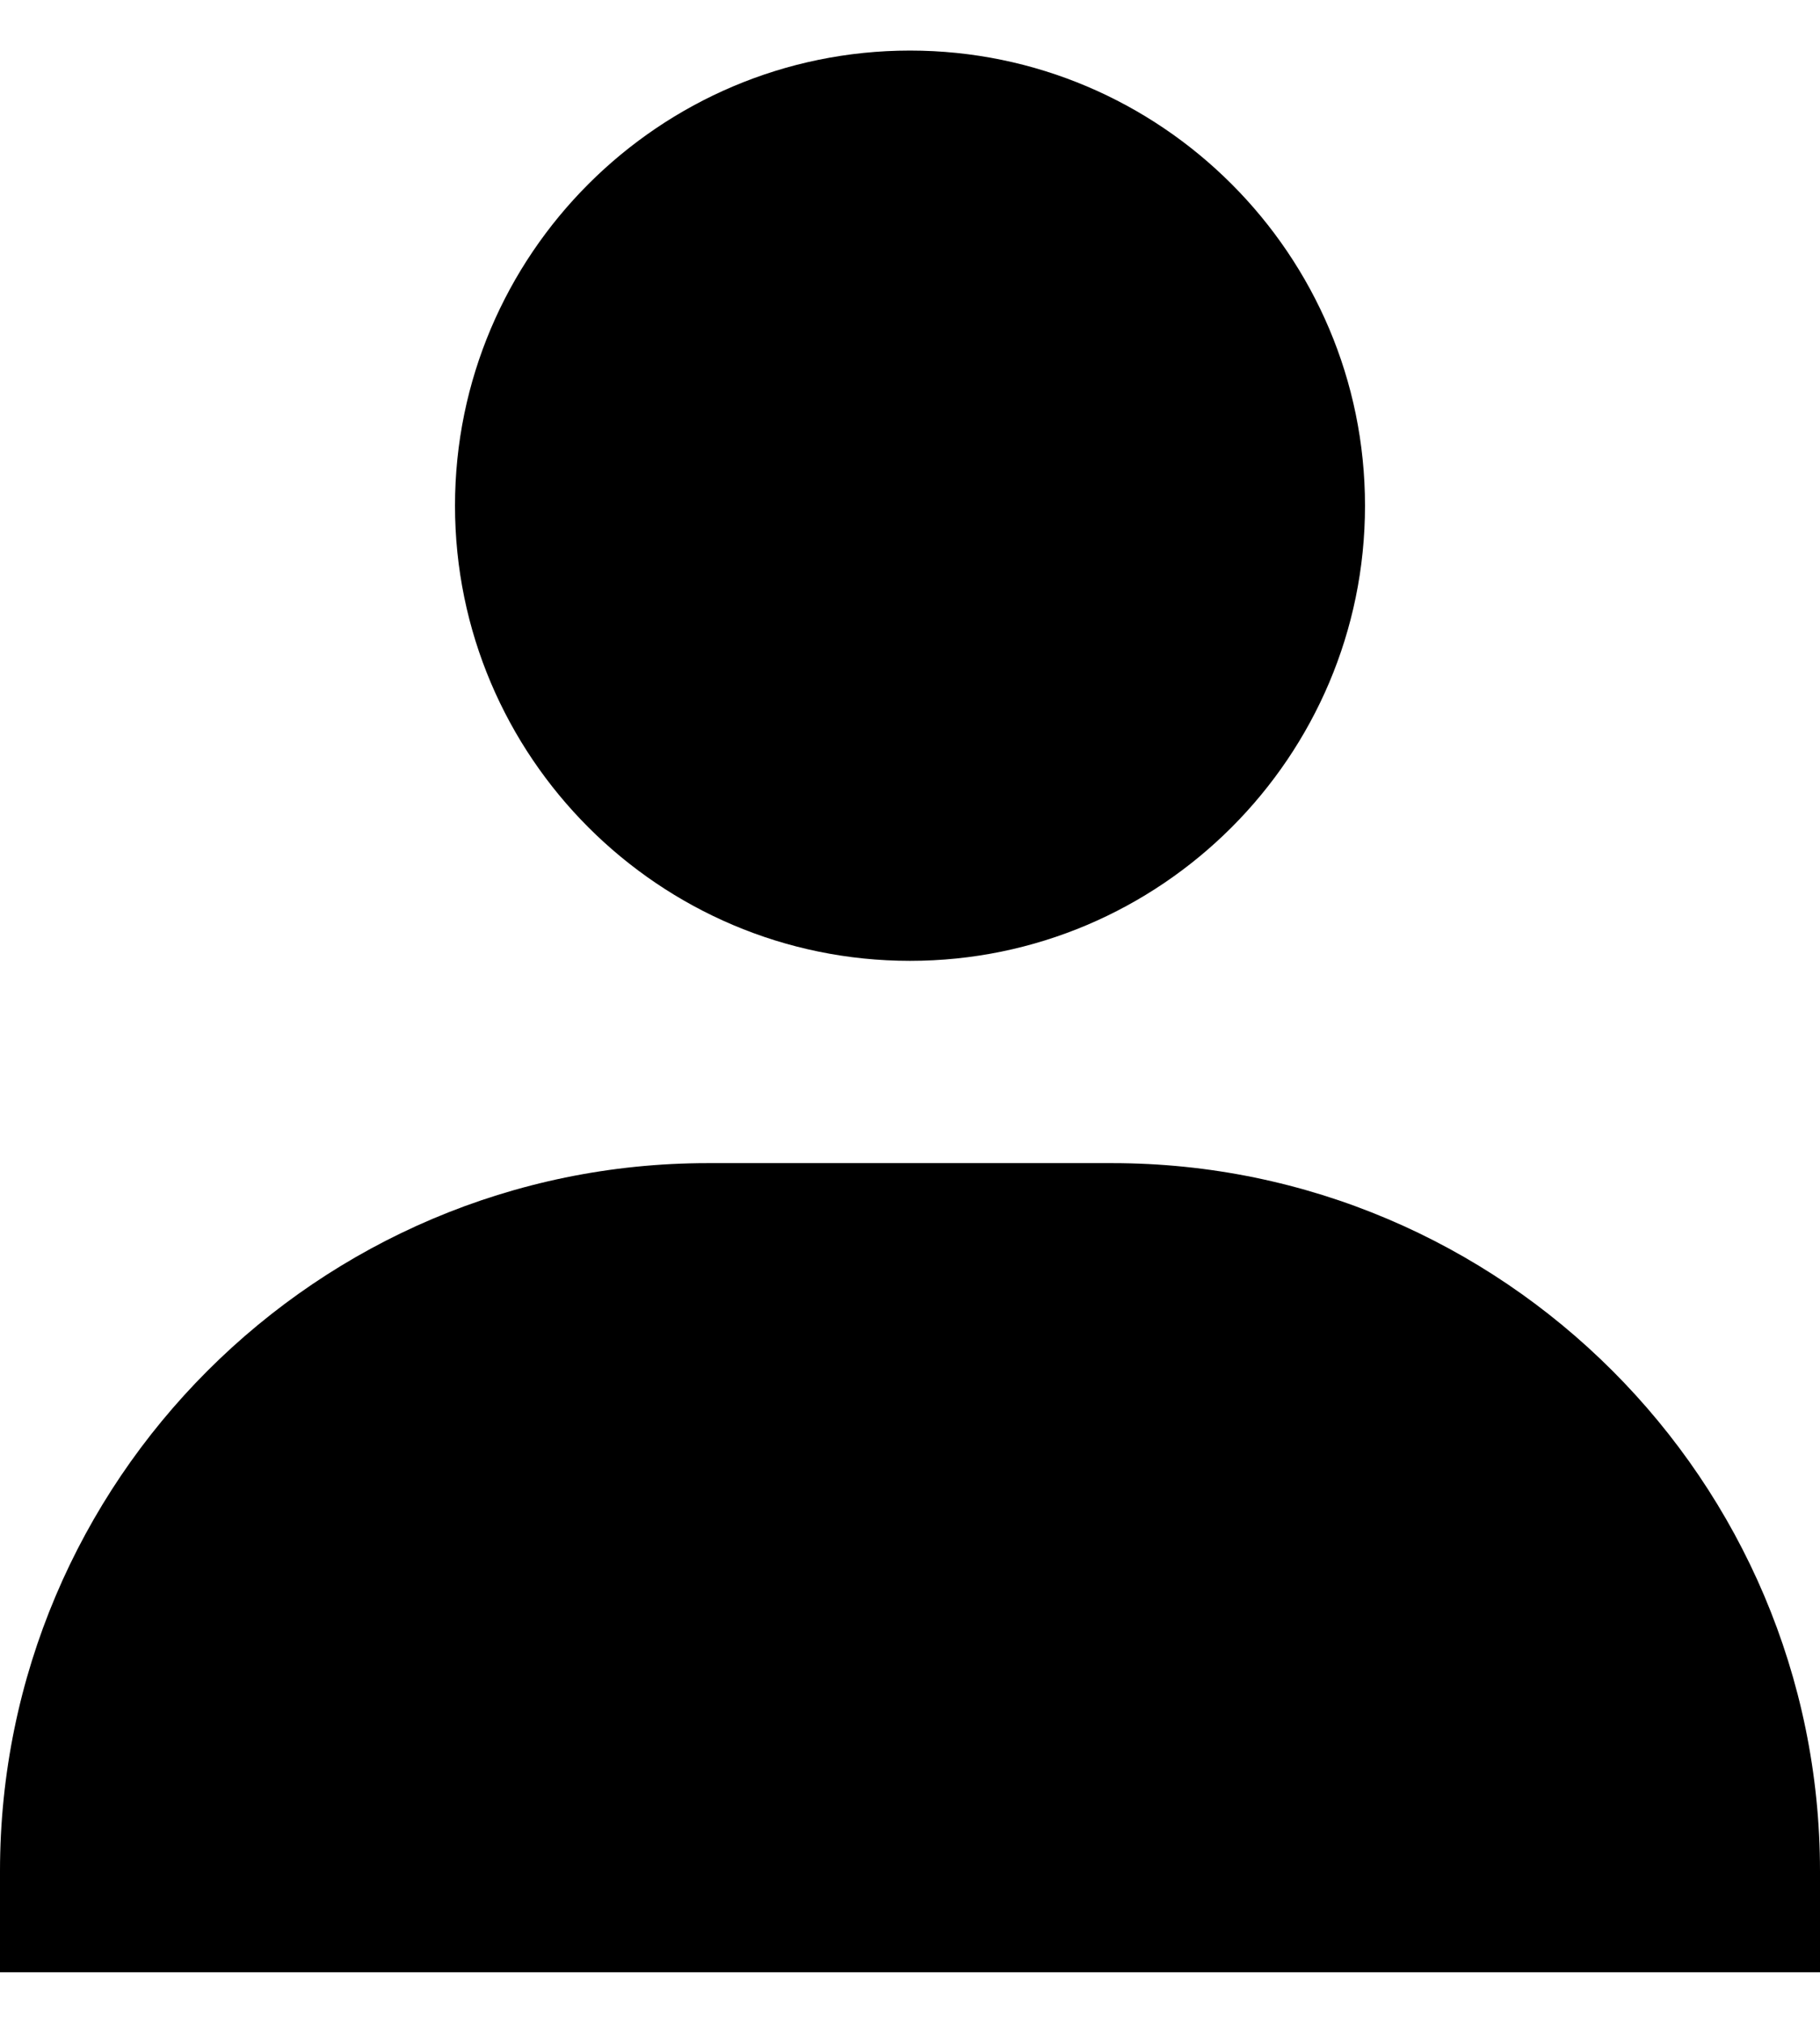 <svg width="18" height="20" viewBox="0 0 18 20" fill="none" xmlns="http://www.w3.org/2000/svg">
<path d="M4.5 5C4.5 7.481 6.519 9.5 9 9.5C11.481 9.5 13.5 7.481 13.5 5C13.5 2.519 11.481 0.5 9 0.5C6.519 0.5 4.5 2.519 4.5 5ZM17 19.5H18V18.5C18 14.641 14.859 11.5 11 11.5H7C3.14 11.5 0 14.641 0 18.5V19.5H17Z" fill="black"/>
</svg>

